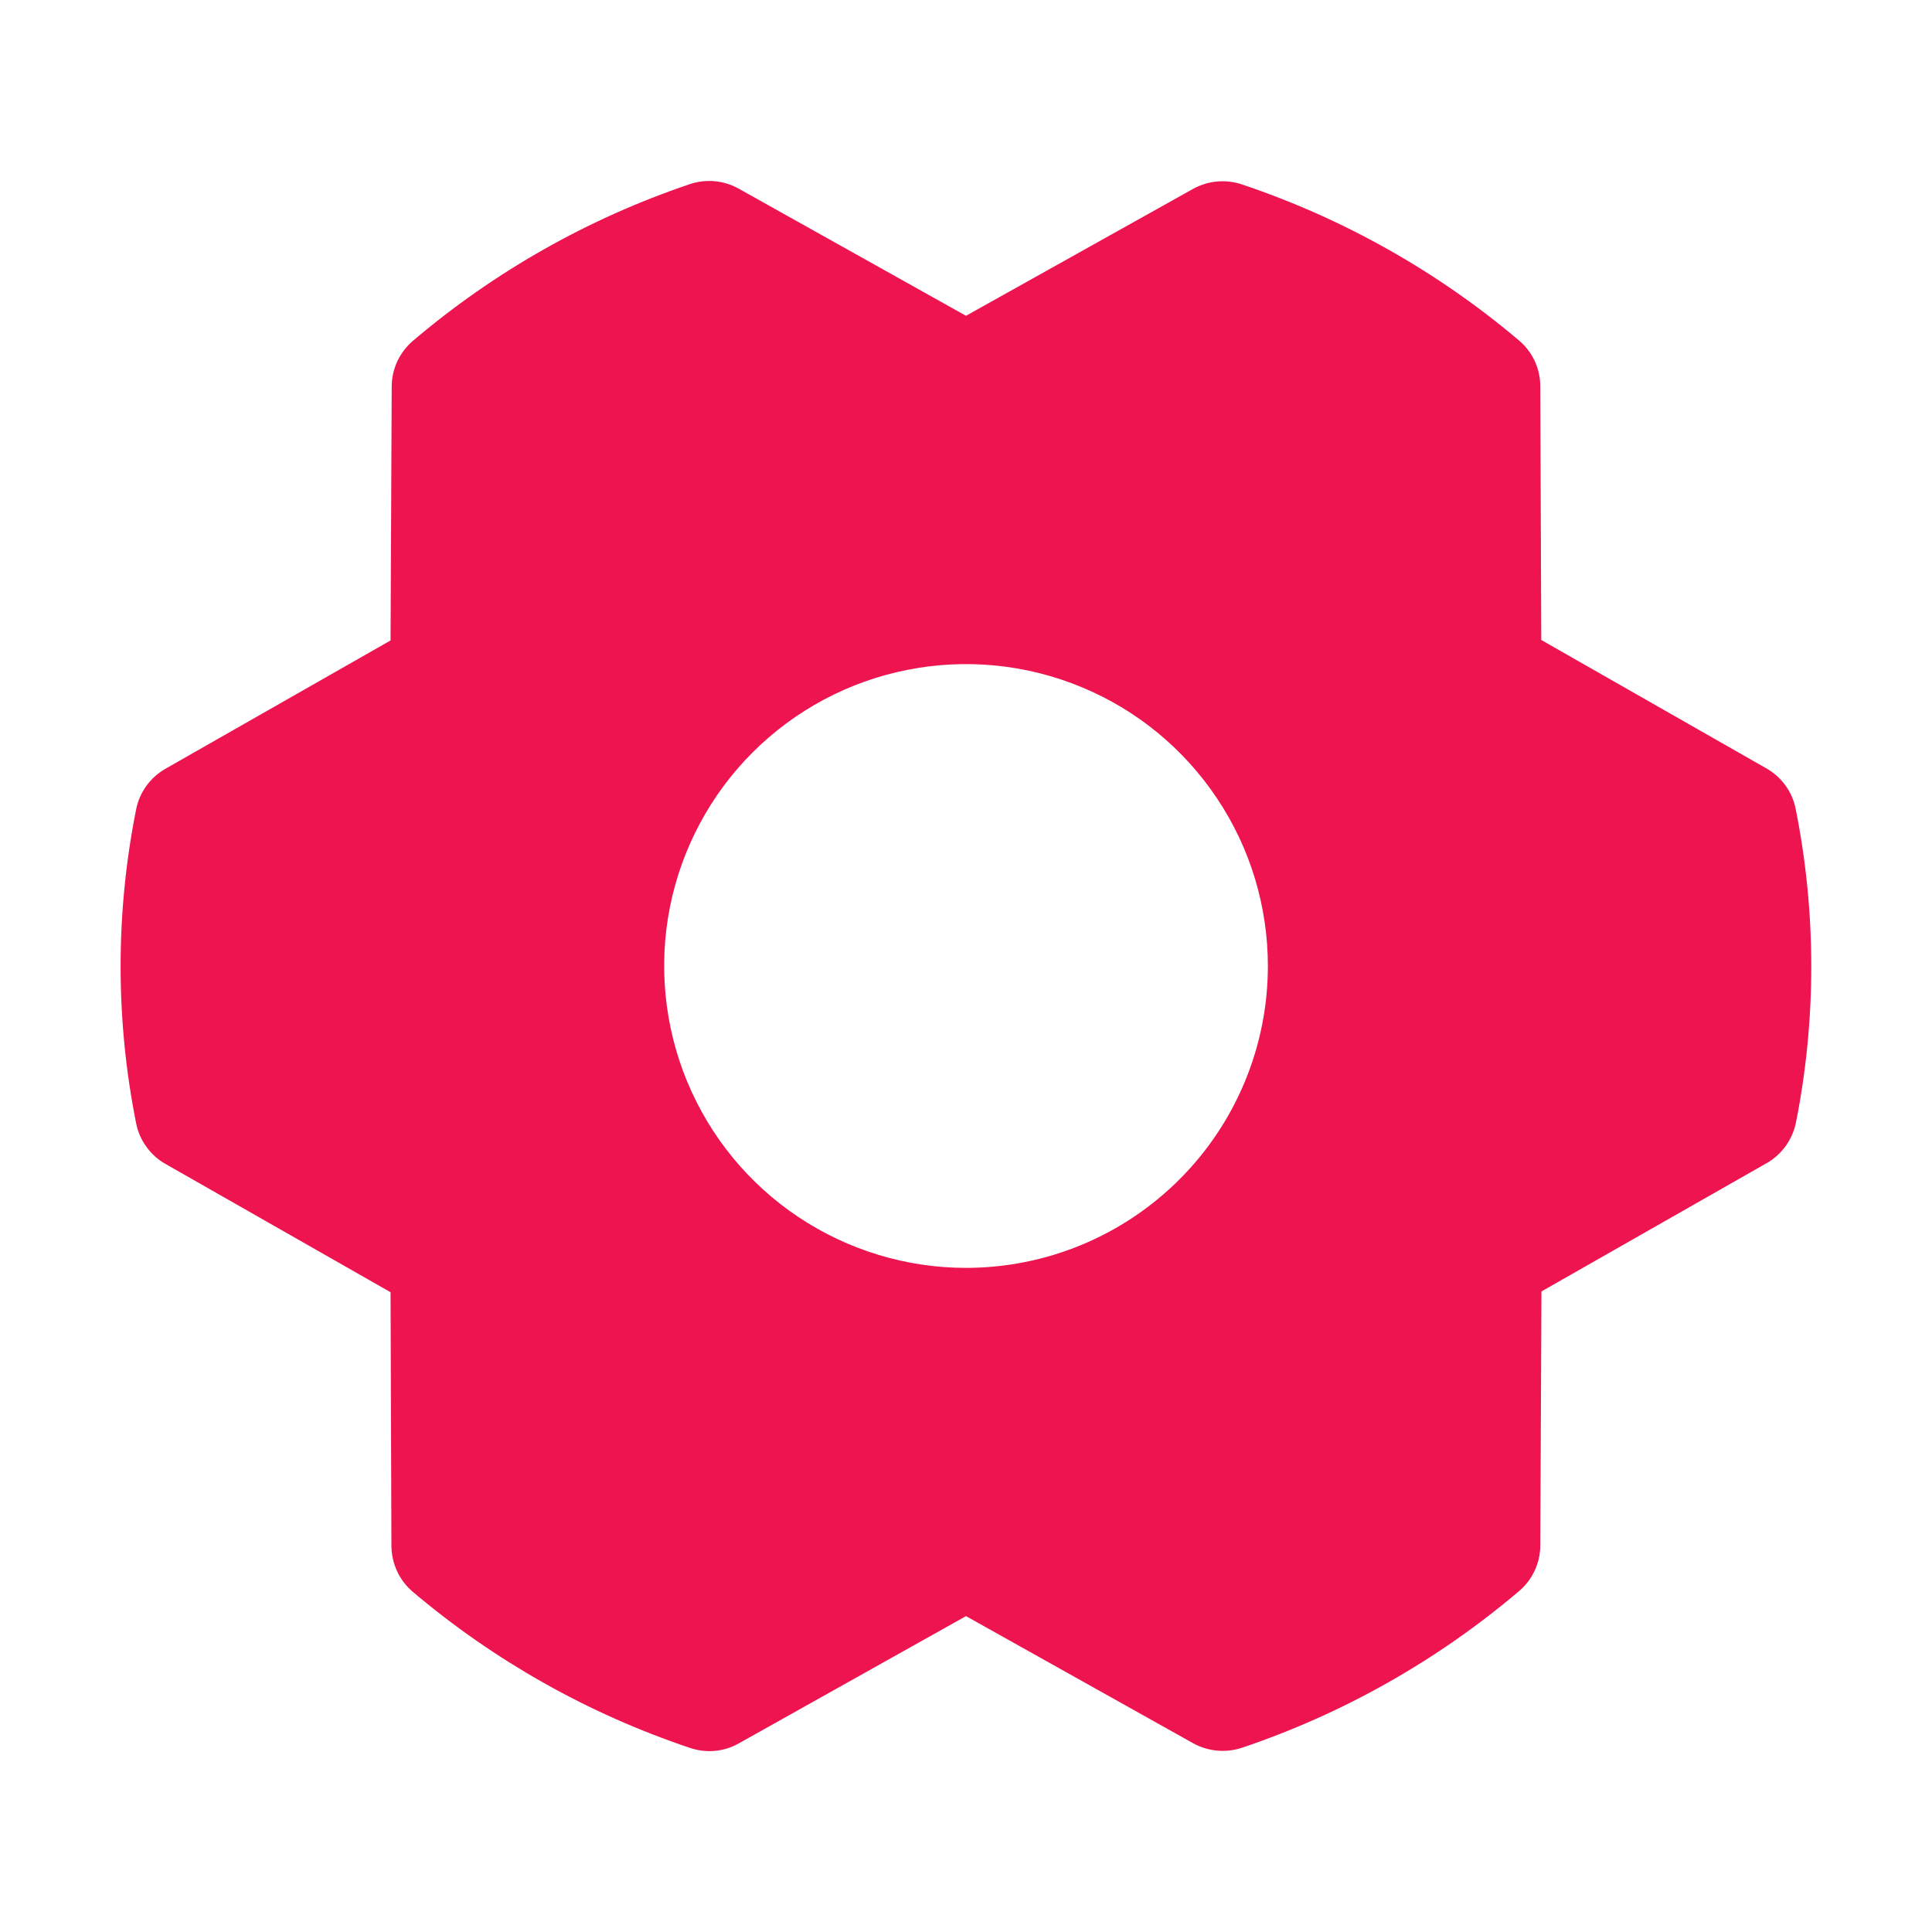 <svg width="20" height="20" viewBox="0 0 20 20" fill="none" xmlns="http://www.w3.org/2000/svg">
<path d="M18.589 8.375C18.572 8.287 18.536 8.204 18.483 8.131C18.431 8.059 18.363 7.998 18.285 7.954L15.955 6.625L15.945 3.999C15.945 3.908 15.925 3.819 15.887 3.737C15.849 3.655 15.793 3.582 15.724 3.524C14.879 2.809 13.905 2.261 12.856 1.909C12.773 1.881 12.685 1.871 12.598 1.879C12.511 1.887 12.427 1.913 12.351 1.955L10 3.269L7.647 1.953C7.571 1.91 7.486 1.884 7.399 1.876C7.312 1.868 7.224 1.878 7.142 1.906C6.092 2.26 5.12 2.81 4.276 3.527C4.207 3.585 4.152 3.658 4.113 3.74C4.075 3.822 4.055 3.911 4.055 4.001L4.043 6.63L1.713 7.958C1.635 8.003 1.567 8.063 1.515 8.136C1.462 8.209 1.426 8.292 1.409 8.38C1.195 9.452 1.195 10.555 1.409 11.627C1.426 11.715 1.462 11.798 1.515 11.871C1.567 11.944 1.635 12.005 1.713 12.049L4.043 13.377L4.052 16.004C4.053 16.095 4.073 16.184 4.111 16.266C4.149 16.348 4.205 16.421 4.274 16.479C5.119 17.194 6.092 17.742 7.142 18.094C7.225 18.122 7.313 18.133 7.4 18.125C7.486 18.117 7.571 18.091 7.647 18.048L10 16.73L12.353 18.047C12.446 18.098 12.551 18.125 12.658 18.125C12.726 18.125 12.794 18.114 12.859 18.092C13.908 17.738 14.88 17.188 15.724 16.472C15.793 16.414 15.849 16.341 15.887 16.259C15.925 16.178 15.945 16.088 15.945 15.998L15.957 13.369L18.288 12.041C18.366 11.997 18.433 11.936 18.486 11.863C18.538 11.79 18.574 11.707 18.592 11.619C18.804 10.548 18.803 9.446 18.589 8.375ZM10 13.125C9.382 13.125 8.778 12.941 8.264 12.598C7.75 12.255 7.35 11.767 7.113 11.195C6.877 10.624 6.815 9.996 6.935 9.39C7.056 8.784 7.353 8.227 7.79 7.79C8.227 7.353 8.784 7.055 9.39 6.935C9.997 6.814 10.625 6.876 11.196 7.113C11.767 7.349 12.255 7.75 12.598 8.264C12.942 8.777 13.125 9.382 13.125 10C13.125 10.829 12.796 11.623 12.21 12.209C11.624 12.795 10.829 13.125 10 13.125Z" fill="#ED1450"/>
</svg>
